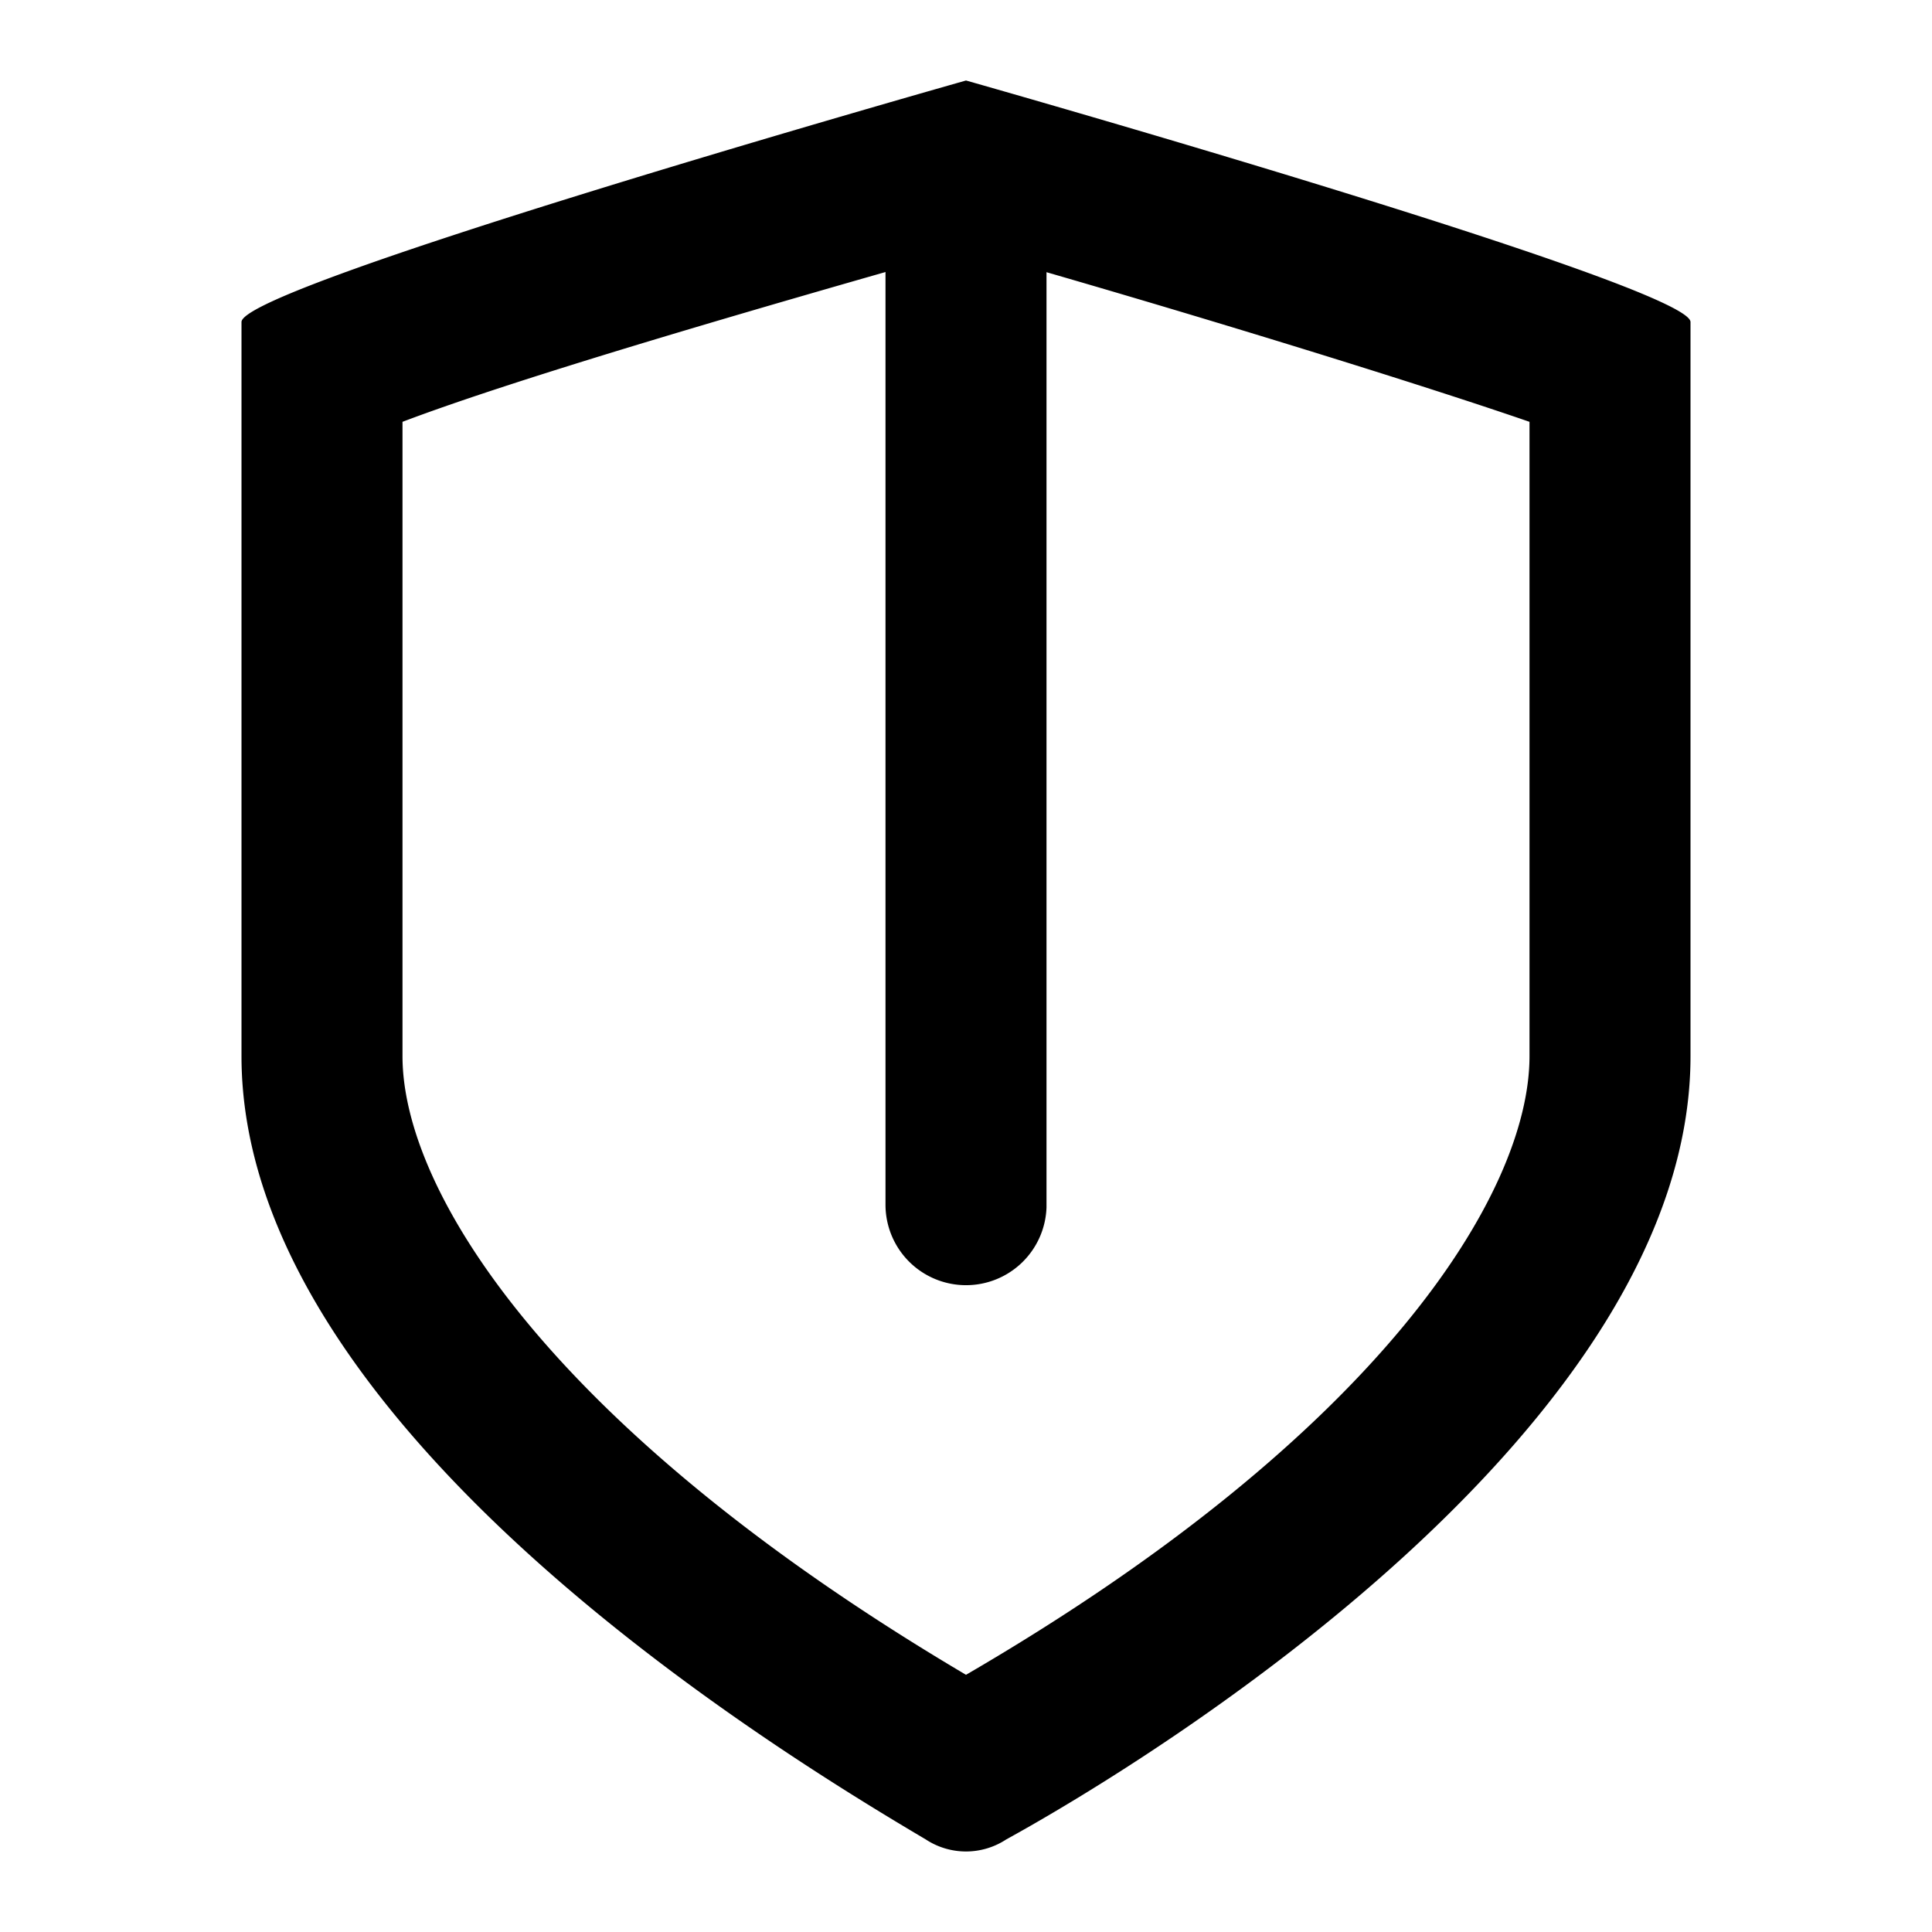 <svg xmlns="http://www.w3.org/2000/svg" viewBox="0 0 48 48"><defs><style>.cls-1{fill:none;}</style></defs><title>security-shield</title><g id="Layer_2" data-name="Layer 2"><g id="invisible_box" data-name="invisible box"><rect class="cls-1" width="48" height="48"/></g><g id="Layer_3" data-name="Layer 3"><path d="M24,6.19c5.3,1.5,11.1,3.29,14,4.29V26.24c0,3.4-3.7,9.38-14,15.37-10.3-6.09-14-12-14-15.37V10.48c2.9-1.1,8.7-2.79,14-4.29M24,2S6,7.09,6,8V26.24C6,35.42,19.3,43.51,23,45.7a1.82,1.82,0,0,0,2,0c3.8-2.09,17-10.28,17-19.46V8c0-.9-18-6-18-6Z"/><path d="M24,31.93a2,2,0,0,1-2-2V6a2,2,0,0,1,4,0v24A2,2,0,0,1,24,31.93Z"/></g></g></svg>